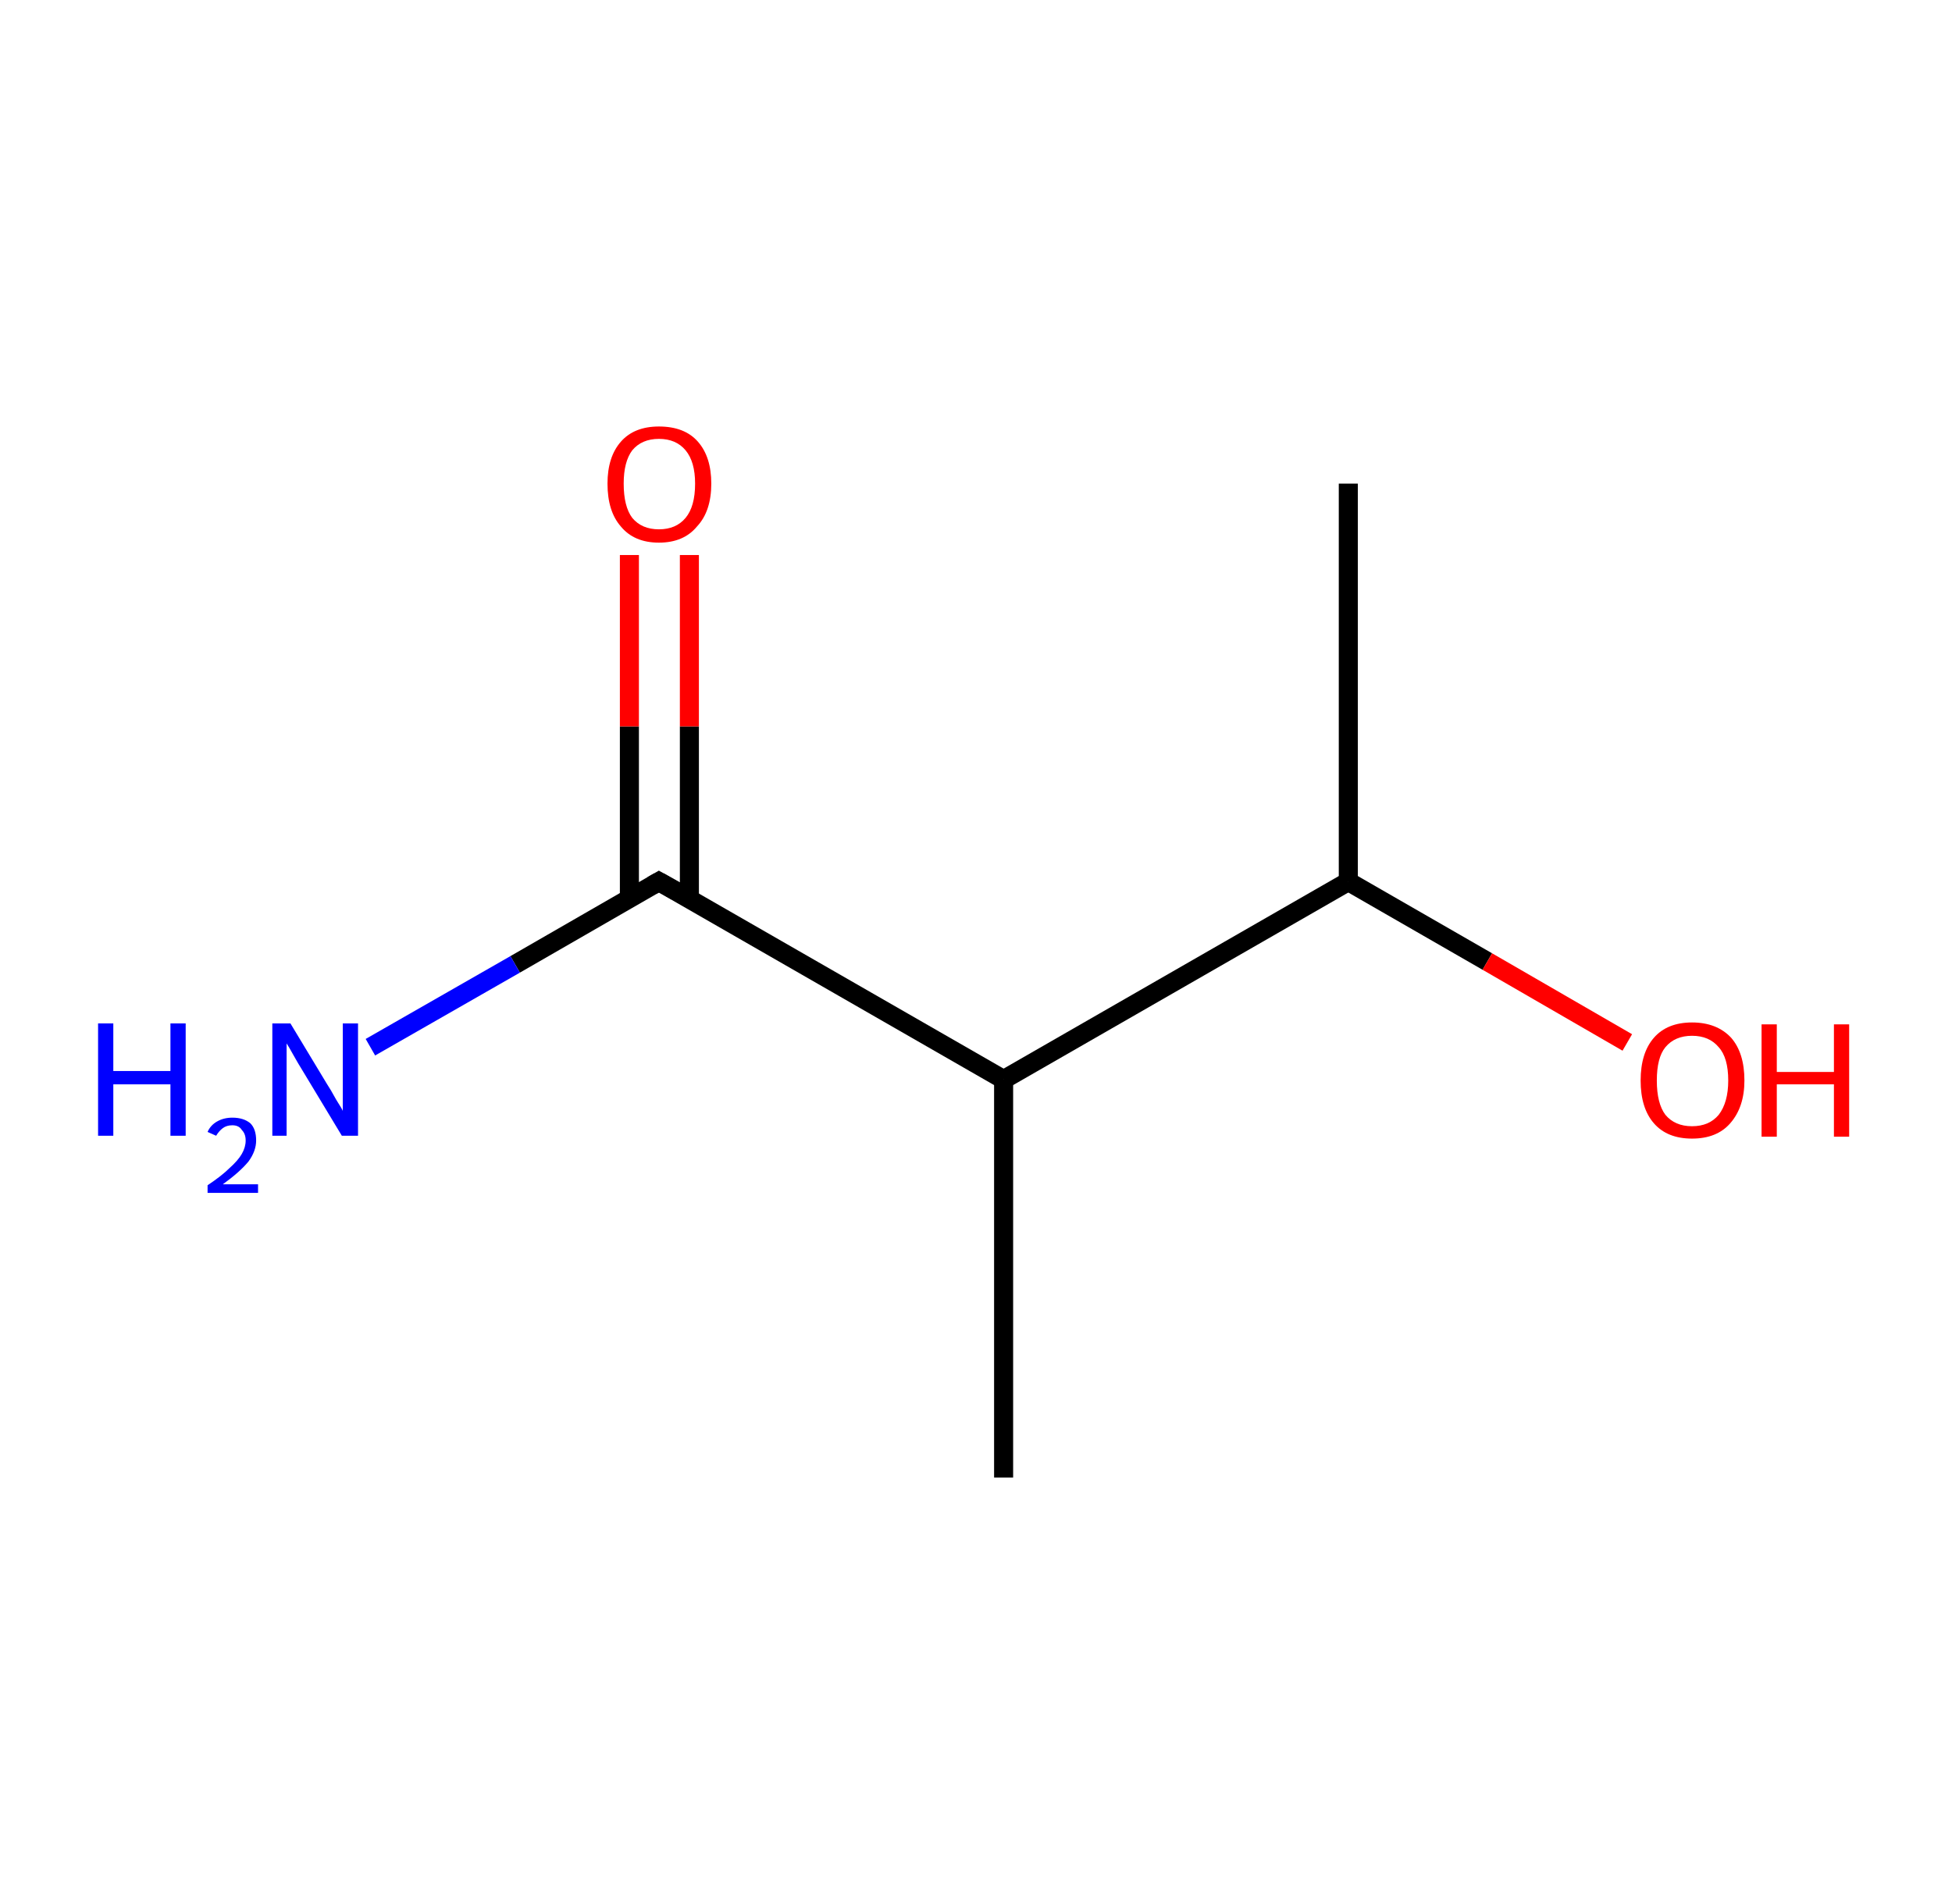 <?xml version='1.0' encoding='ASCII' standalone='yes'?>
<svg xmlns="http://www.w3.org/2000/svg" xmlns:rdkit="http://www.rdkit.org/xml" xmlns:xlink="http://www.w3.org/1999/xlink" version="1.1" baseProfile="full" xml:space="preserve" width="205px" height="200px" viewBox="0 0 205 200">
<!-- END OF HEADER -->
<rect style="opacity:1.0;fill:#FFFFFF;stroke:none" width="205.0" height="200.0" x="0.0" y="0.0"> </rect>
<path class="bond-0 atom-0 atom-1" d="M 141.6,50.8 L 141.6,92.6" style="fill:none;fill-rule:evenodd;stroke:#000000;stroke-width:2.0px;stroke-linecap:butt;stroke-linejoin:miter;stroke-opacity:1"/>
<path class="bond-1 atom-1 atom-2" d="M 141.6,92.6 L 156.2,101.0" style="fill:none;fill-rule:evenodd;stroke:#000000;stroke-width:2.0px;stroke-linecap:butt;stroke-linejoin:miter;stroke-opacity:1"/>
<path class="bond-1 atom-1 atom-2" d="M 156.2,101.0 L 170.9,109.5" style="fill:none;fill-rule:evenodd;stroke:#FF0000;stroke-width:2.0px;stroke-linecap:butt;stroke-linejoin:miter;stroke-opacity:1"/>
<path class="bond-2 atom-1 atom-3" d="M 141.6,92.6 L 105.4,113.4" style="fill:none;fill-rule:evenodd;stroke:#000000;stroke-width:2.0px;stroke-linecap:butt;stroke-linejoin:miter;stroke-opacity:1"/>
<path class="bond-3 atom-3 atom-4" d="M 105.4,113.4 L 105.4,155.2" style="fill:none;fill-rule:evenodd;stroke:#000000;stroke-width:2.0px;stroke-linecap:butt;stroke-linejoin:miter;stroke-opacity:1"/>
<path class="bond-4 atom-3 atom-5" d="M 105.4,113.4 L 69.2,92.6" style="fill:none;fill-rule:evenodd;stroke:#000000;stroke-width:2.0px;stroke-linecap:butt;stroke-linejoin:miter;stroke-opacity:1"/>
<path class="bond-5 atom-5 atom-6" d="M 69.2,92.6 L 54.1,101.3" style="fill:none;fill-rule:evenodd;stroke:#000000;stroke-width:2.0px;stroke-linecap:butt;stroke-linejoin:miter;stroke-opacity:1"/>
<path class="bond-5 atom-5 atom-6" d="M 54.1,101.3 L 38.9,110.0" style="fill:none;fill-rule:evenodd;stroke:#0000FF;stroke-width:2.0px;stroke-linecap:butt;stroke-linejoin:miter;stroke-opacity:1"/>
<path class="bond-6 atom-5 atom-7" d="M 72.4,94.4 L 72.4,76.3" style="fill:none;fill-rule:evenodd;stroke:#000000;stroke-width:2.0px;stroke-linecap:butt;stroke-linejoin:miter;stroke-opacity:1"/>
<path class="bond-6 atom-5 atom-7" d="M 72.4,76.3 L 72.4,58.3" style="fill:none;fill-rule:evenodd;stroke:#FF0000;stroke-width:2.0px;stroke-linecap:butt;stroke-linejoin:miter;stroke-opacity:1"/>
<path class="bond-6 atom-5 atom-7" d="M 66.1,94.4 L 66.1,76.3" style="fill:none;fill-rule:evenodd;stroke:#000000;stroke-width:2.0px;stroke-linecap:butt;stroke-linejoin:miter;stroke-opacity:1"/>
<path class="bond-6 atom-5 atom-7" d="M 66.1,76.3 L 66.1,58.3" style="fill:none;fill-rule:evenodd;stroke:#FF0000;stroke-width:2.0px;stroke-linecap:butt;stroke-linejoin:miter;stroke-opacity:1"/>
<path d="M 71.0,93.6 L 69.2,92.6 L 68.5,93.0" style="fill:none;stroke:#000000;stroke-width:2.0px;stroke-linecap:butt;stroke-linejoin:miter;stroke-opacity:1;"/>
<path class="atom-2" d="M 172.3 113.5 Q 172.3 110.6, 173.7 109.0 Q 175.1 107.4, 177.7 107.4 Q 180.3 107.4, 181.8 109.0 Q 183.2 110.6, 183.2 113.5 Q 183.2 116.3, 181.7 118.0 Q 180.3 119.6, 177.7 119.6 Q 175.1 119.6, 173.7 118.0 Q 172.3 116.4, 172.3 113.5 M 177.7 118.3 Q 179.5 118.3, 180.5 117.1 Q 181.5 115.8, 181.5 113.5 Q 181.5 111.1, 180.5 110.0 Q 179.5 108.8, 177.7 108.8 Q 175.9 108.8, 174.9 110.0 Q 174.0 111.1, 174.0 113.5 Q 174.0 115.9, 174.9 117.1 Q 175.9 118.3, 177.7 118.3 " fill="#FF0000"/>
<path class="atom-2" d="M 185.0 107.6 L 186.6 107.6 L 186.6 112.6 L 192.6 112.6 L 192.6 107.6 L 194.2 107.6 L 194.2 119.4 L 192.6 119.4 L 192.6 113.9 L 186.6 113.9 L 186.6 119.4 L 185.0 119.4 L 185.0 107.6 " fill="#FF0000"/>
<path class="atom-6" d="M 10.3 107.5 L 11.9 107.5 L 11.9 112.5 L 17.9 112.5 L 17.9 107.5 L 19.5 107.5 L 19.5 119.3 L 17.9 119.3 L 17.9 113.9 L 11.9 113.9 L 11.9 119.3 L 10.3 119.3 L 10.3 107.5 " fill="#0000FF"/>
<path class="atom-6" d="M 21.8 118.9 Q 22.1 118.2, 22.8 117.8 Q 23.5 117.4, 24.4 117.4 Q 25.6 117.4, 26.3 118.0 Q 26.9 118.6, 26.9 119.8 Q 26.9 120.9, 26.1 122.0 Q 25.2 123.1, 23.4 124.4 L 27.1 124.4 L 27.1 125.3 L 21.8 125.3 L 21.8 124.5 Q 23.3 123.5, 24.1 122.7 Q 25.0 121.9, 25.4 121.2 Q 25.8 120.5, 25.8 119.8 Q 25.8 119.1, 25.4 118.7 Q 25.1 118.2, 24.4 118.2 Q 23.8 118.2, 23.4 118.5 Q 23.0 118.8, 22.7 119.3 L 21.8 118.9 " fill="#0000FF"/>
<path class="atom-6" d="M 30.5 107.5 L 34.3 113.8 Q 34.7 114.4, 35.3 115.5 Q 36.0 116.6, 36.0 116.7 L 36.0 107.5 L 37.6 107.5 L 37.6 119.3 L 35.9 119.3 L 31.8 112.5 Q 31.3 111.7, 30.8 110.8 Q 30.3 109.9, 30.1 109.6 L 30.1 119.3 L 28.6 119.3 L 28.6 107.5 L 30.5 107.5 " fill="#0000FF"/>
<path class="atom-7" d="M 63.8 50.8 Q 63.8 48.0, 65.2 46.4 Q 66.6 44.8, 69.2 44.8 Q 71.9 44.8, 73.3 46.4 Q 74.7 48.0, 74.7 50.8 Q 74.7 53.7, 73.2 55.3 Q 71.8 57.0, 69.2 57.0 Q 66.6 57.0, 65.2 55.3 Q 63.8 53.7, 63.8 50.8 M 69.2 55.6 Q 71.0 55.6, 72.0 54.4 Q 73.0 53.2, 73.0 50.8 Q 73.0 48.5, 72.0 47.3 Q 71.0 46.1, 69.2 46.1 Q 67.4 46.1, 66.4 47.3 Q 65.5 48.5, 65.5 50.8 Q 65.5 53.2, 66.4 54.4 Q 67.4 55.6, 69.2 55.6 " fill="#FF0000"/>
</svg>
